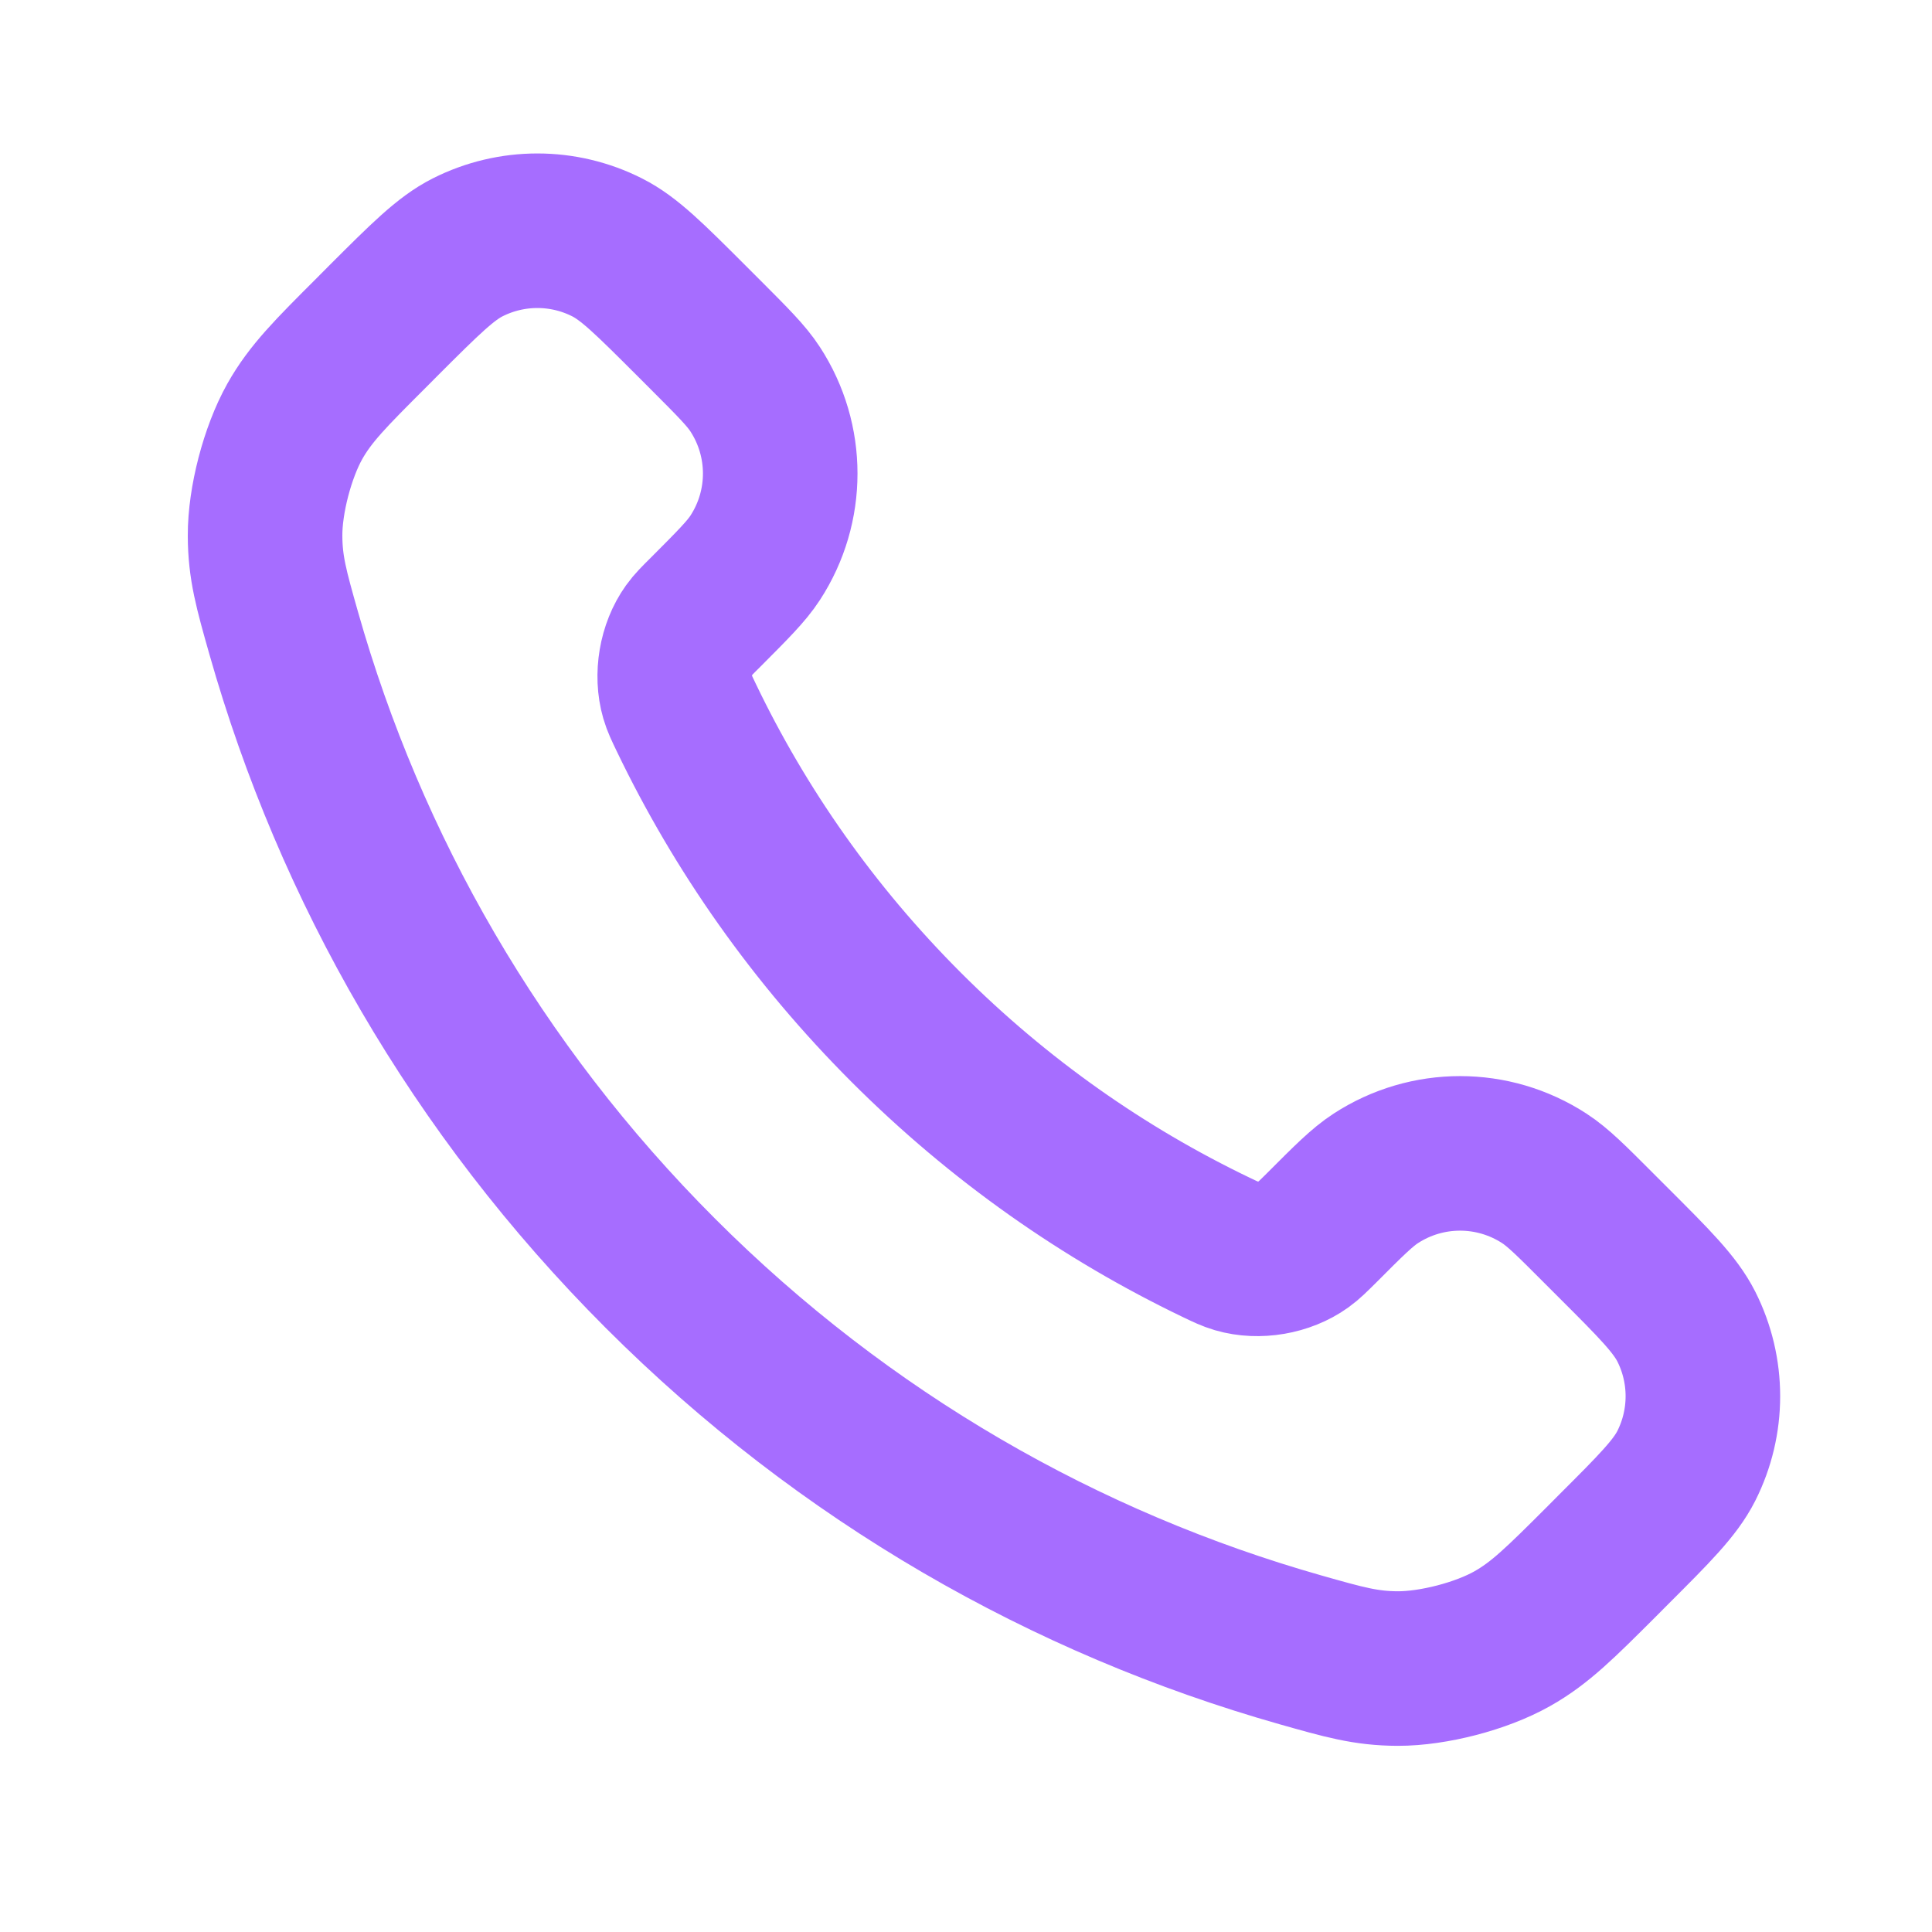 <svg width="25" height="25" viewBox="0 0 25 25" fill="none" xmlns="http://www.w3.org/2000/svg">
<path d="M8.88 9.284C9.576 10.734 10.525 12.092 11.727 13.294C12.928 14.495 14.287 15.444 15.736 16.14C15.861 16.2 15.924 16.23 16.002 16.253C16.283 16.335 16.627 16.276 16.864 16.106C16.931 16.058 16.988 16.001 17.103 15.887C17.452 15.537 17.627 15.362 17.803 15.248C18.466 14.817 19.32 14.817 19.983 15.248C20.159 15.362 20.334 15.537 20.683 15.887L20.878 16.082C21.41 16.613 21.675 16.879 21.82 17.164C22.107 17.732 22.107 18.402 21.82 18.97C21.675 19.255 21.41 19.521 20.878 20.052L20.721 20.21C20.191 20.739 19.926 21.004 19.566 21.206C19.167 21.431 18.546 21.592 18.088 21.591C17.675 21.59 17.393 21.509 16.828 21.349C13.795 20.488 10.933 18.864 8.545 16.476C6.157 14.088 4.532 11.226 3.671 8.192C3.511 7.628 3.431 7.345 3.43 6.932C3.428 6.474 3.59 5.854 3.814 5.454C4.016 5.094 4.281 4.829 4.811 4.3L4.968 4.142C5.5 3.611 5.766 3.345 6.051 3.201C6.619 2.914 7.289 2.914 7.856 3.201C8.142 3.345 8.407 3.611 8.939 4.142L9.134 4.337C9.483 4.687 9.658 4.861 9.772 5.037C10.204 5.7 10.204 6.555 9.772 7.218C9.658 7.393 9.483 7.568 9.134 7.918C9.019 8.032 8.962 8.089 8.914 8.156C8.744 8.393 8.686 8.738 8.767 9.018C8.79 9.097 8.82 9.159 8.88 9.284Z" stroke="#A66DFF" stroke-width="2" stroke-linecap="round" stroke-linejoin="round"/>
</svg>
